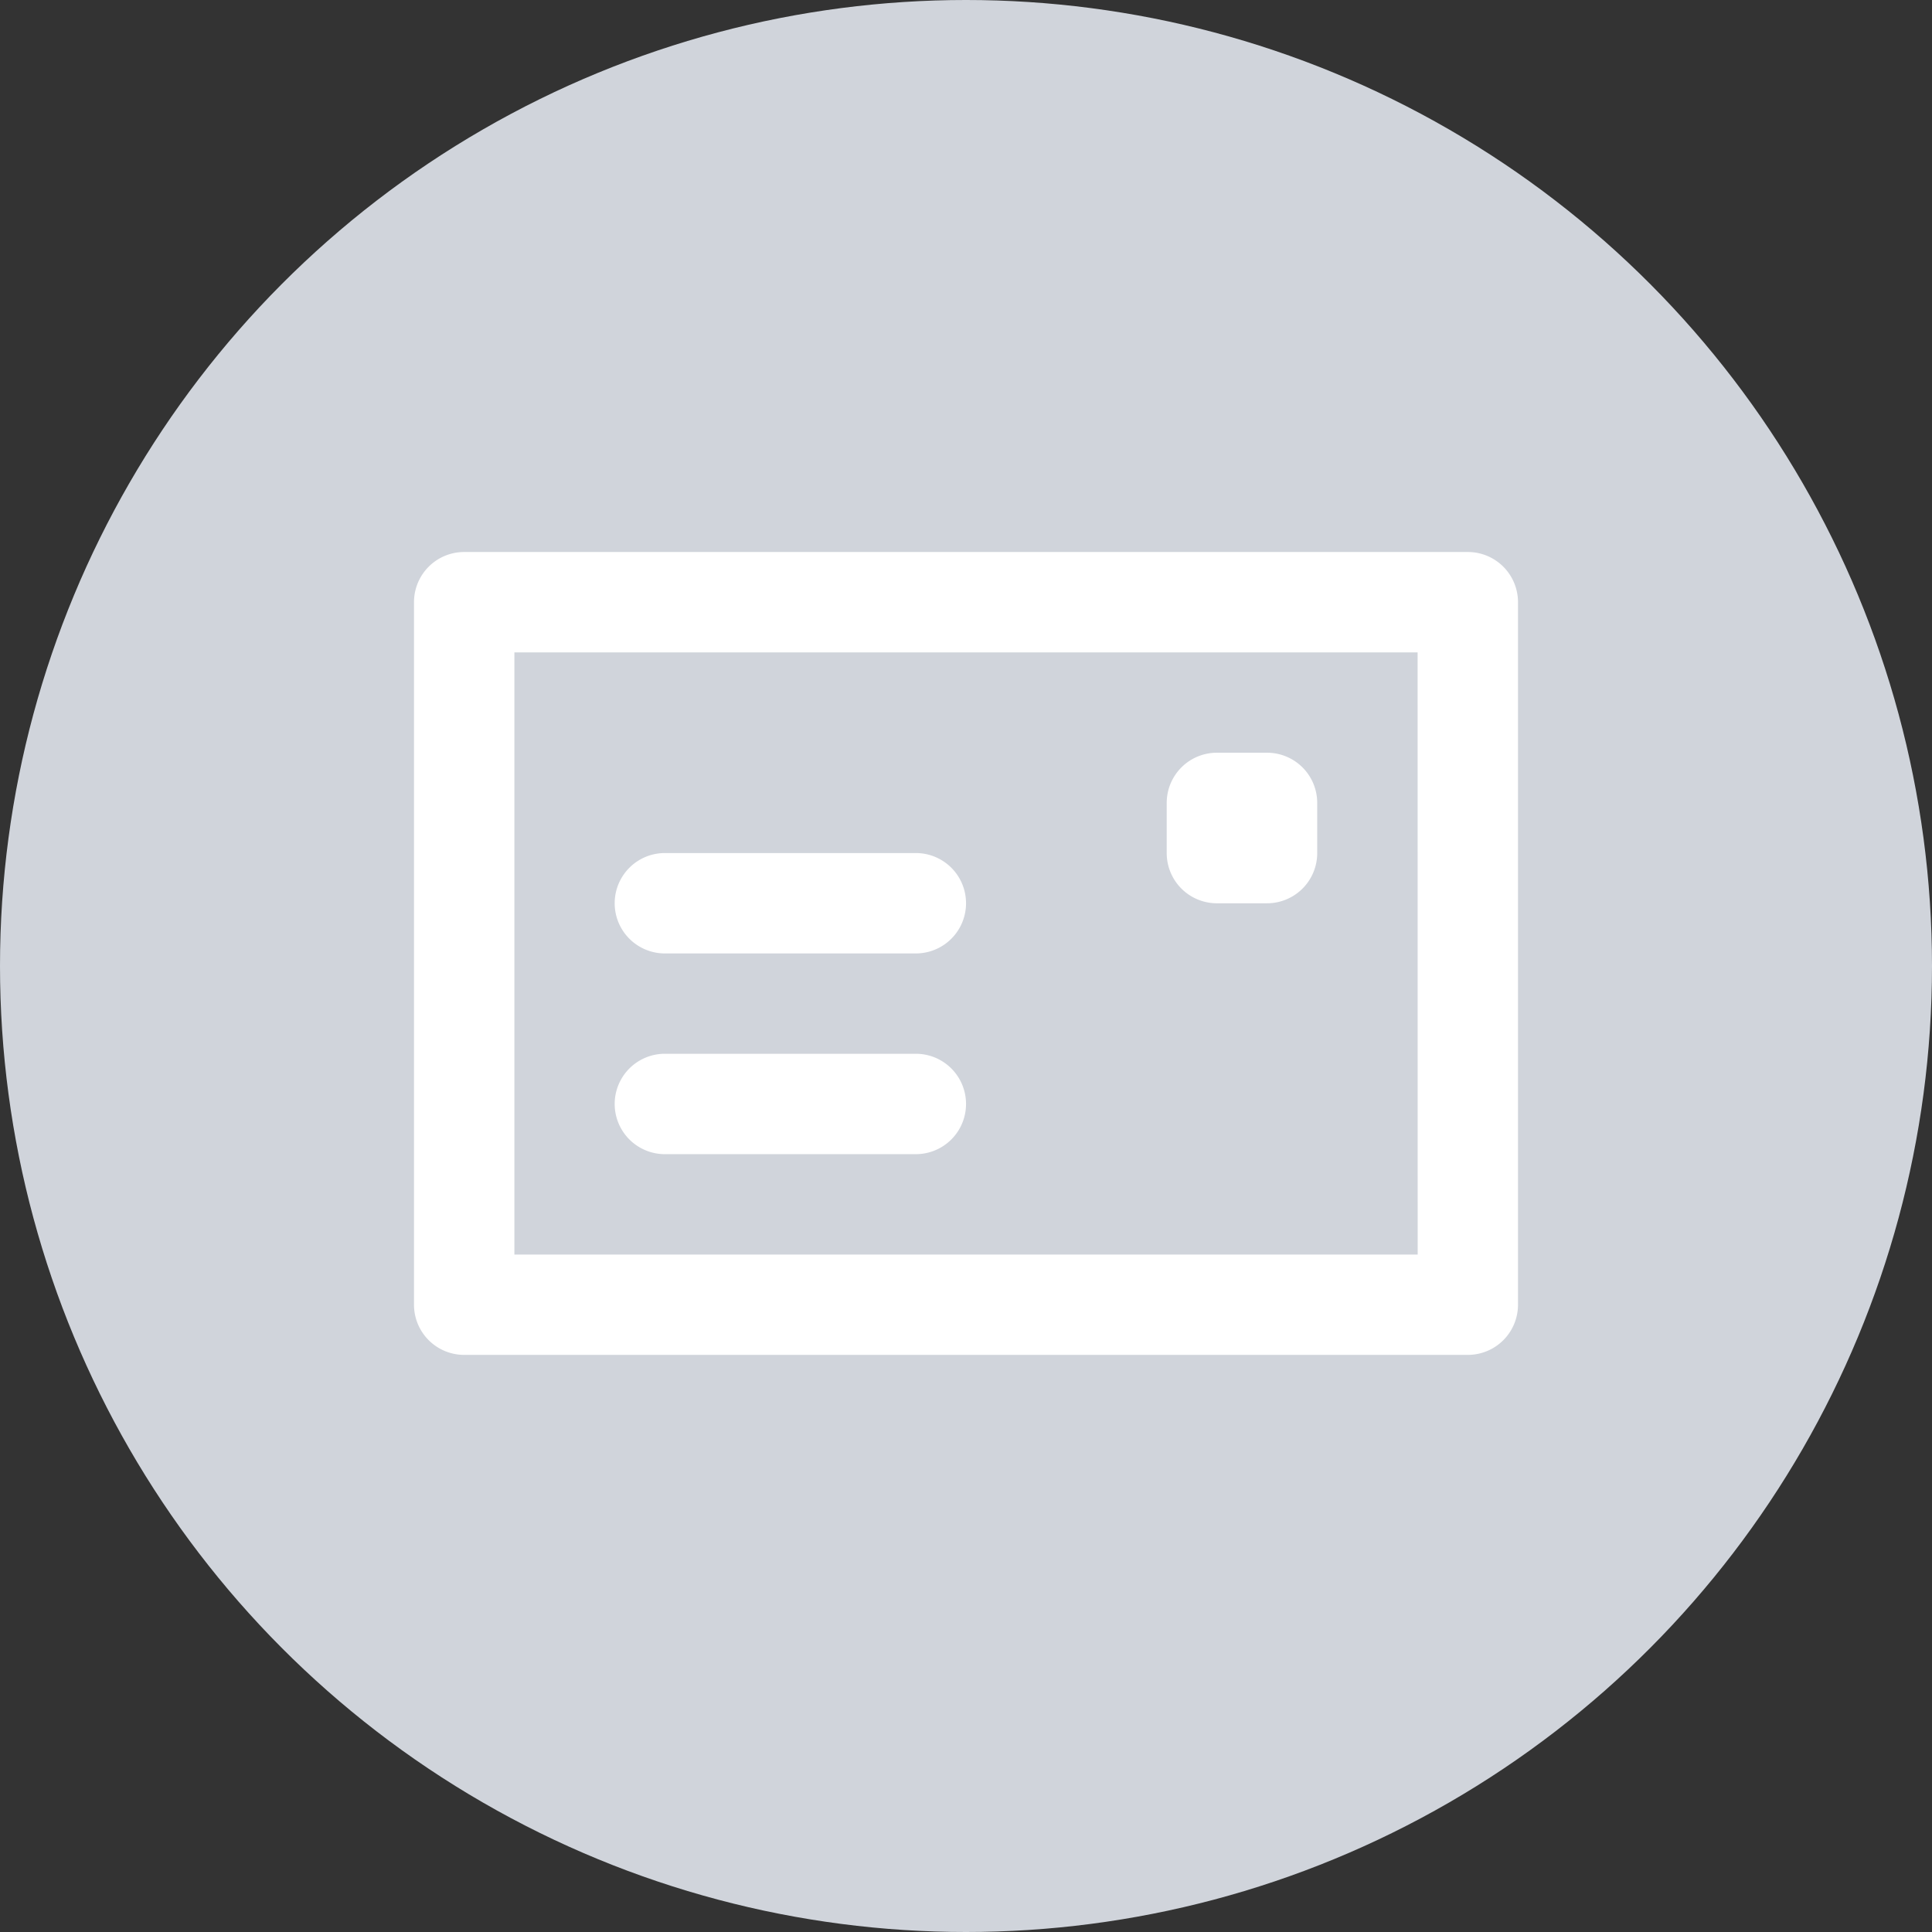 <svg xmlns="http://www.w3.org/2000/svg" width="28" height="28" viewBox="0 0 28 28">
  <rect x="0" y="0" width="28" height="28" fill="#333333" stroke="none"/>
  <g id="Group_12282" data-name="Group 12282" transform="translate(-606 -390)">
    <circle id="Ellipse_65" data-name="Ellipse 65" cx="14" cy="14" r="14" transform="translate(606 390)" fill="#d0d4db"/>
    <path id="postcard" d="M12.636,9.091h.727a.727.727,0,0,0,.727-.727V7.636a.727.727,0,0,0-.727-.727h-.727a.727.727,0,0,0-.727.727v.727A.727.727,0,0,0,12.636,9.091Zm-8,.727H8.273a.727.727,0,1,0,0-1.455H4.636a.727.727,0,1,0,0,1.455ZM16.273,4H1.727A.727.727,0,0,0,1,4.727V14.909a.727.727,0,0,0,.727.727H16.273A.727.727,0,0,0,17,14.909V4.727A.727.727,0,0,0,16.273,4Zm-.727,10.182H2.455V5.455H15.545ZM4.636,12.727H8.273a.727.727,0,0,0,0-1.455H4.636a.727.727,0,0,0,0,1.455Z" transform="translate(611 394)" fill="#fff"/>
  </g>
</svg>
